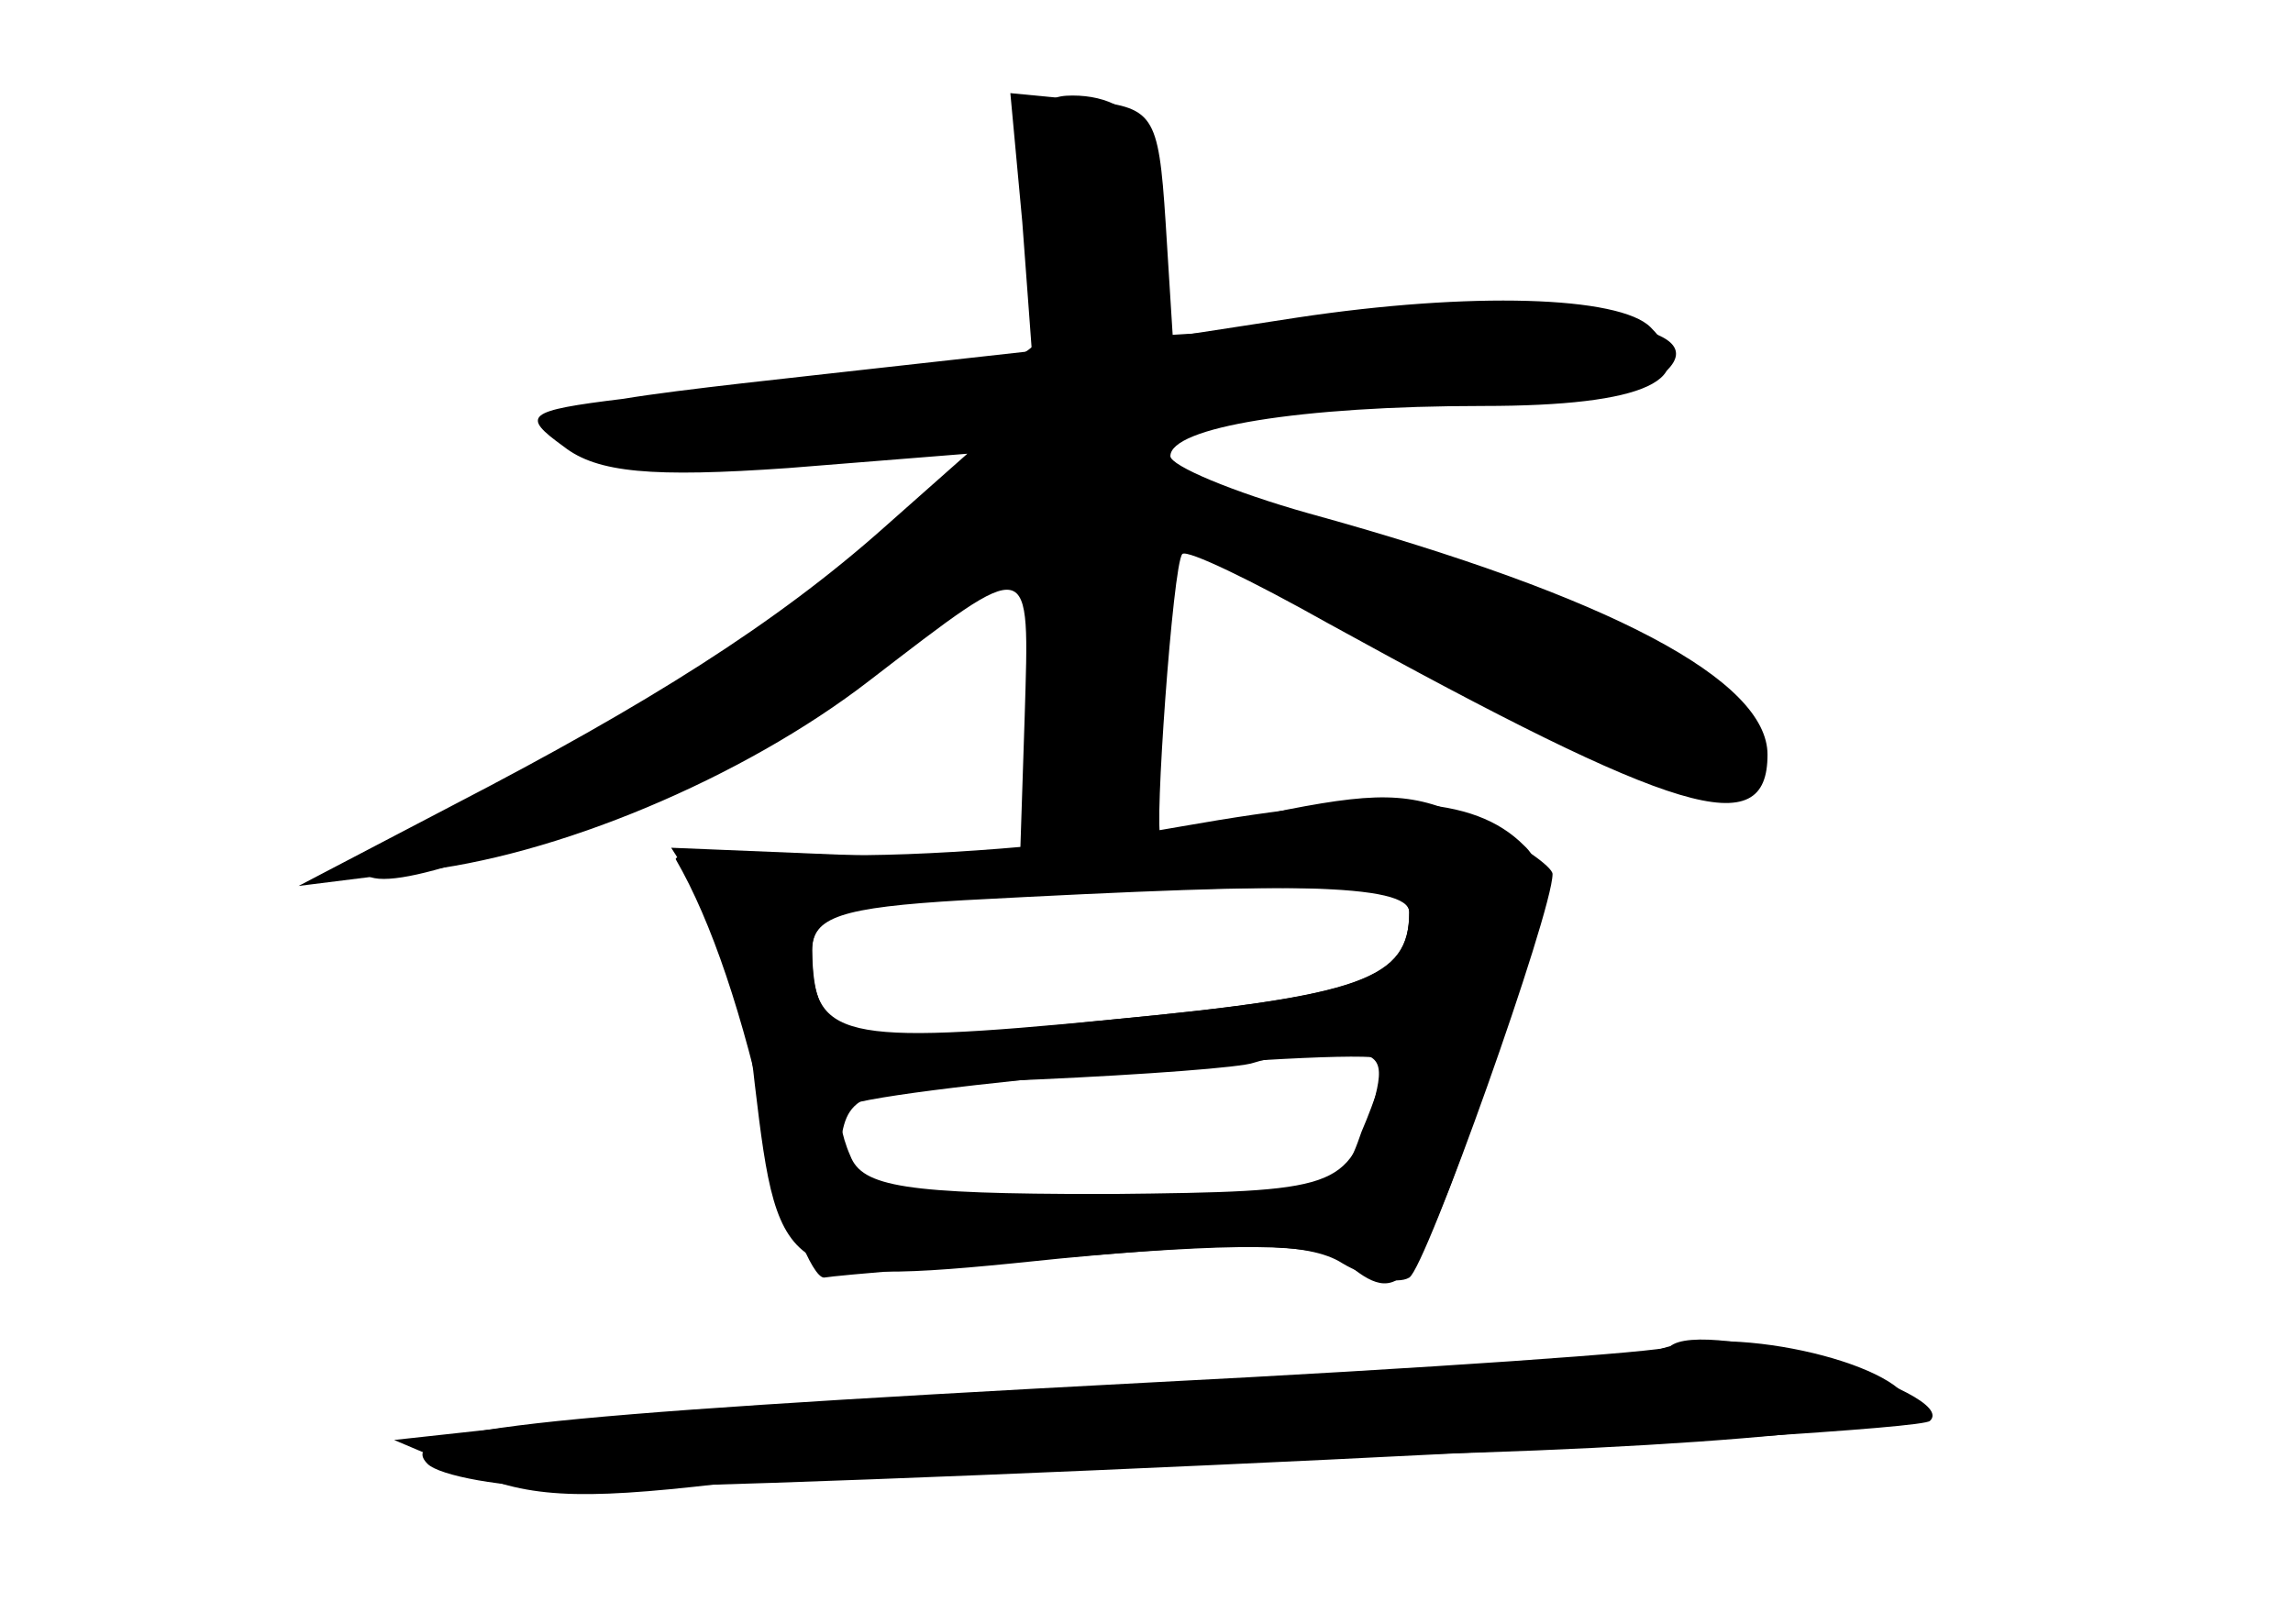 <?xml version="1.0" standalone="no"?>
<!DOCTYPE svg PUBLIC "-//W3C//DTD SVG 20010904//EN"
 "http://www.w3.org/TR/2001/REC-SVG-20010904/DTD/svg10.dtd">
<svg version="1.0" xmlns="http://www.w3.org/2000/svg"
 width="96pt" height="68pt" viewBox="0 0 96 68"
 preserveAspectRatio="xMidYMid meet">
<g transform="translate(0,68) scale(0.1,-0.1)" fill="#000000" stroke="none">
<g id="part-0" class="char-part">
  <path d="M428 587 l4 -54 -63 -7 c-35 -4 -84 -9 -108 -13 -41 -5 -43 -7 -25
-20 14 -11 37 -13 94 -9 l75 6 -35 -31 c-45 -40 -99 -74 -180 -116 l-65 -34
48 6 c59 6 138 39 191 80 69 53 67 53 65 -15 l-2 -61 -73 3 -73 3 14 -22 c8
-12 18 -47 21 -77 10 -84 12 -85 128 -73 74 7 104 7 118 -2 10 -6 23 -9 28 -6
7 4 60 153 60 169 0 3 -14 13 -31 21 -25 13 -39 14 -80 6 -28 -6 -51 -11 -53
-11 -3 0 5 114 9 118 2 2 29 -11 61 -29 147 -81 184 -92 184 -55 0 31 -65 66
-192 101 -32 9 -58 20 -58 24 0 12 54 21 131 21 68 0 92 11 70 33 -13 13 -75
15 -148 4 l-52 -8 -3 48 c-3 46 -5 48 -34 51 l-31 3 5 -54z m162 -289 c0 -28
-19 -35 -125 -45 -115 -12 -124 -10 -125 29 0 14 12 18 63 21 150 8 187 7 187
-5z m-15 -80 c-11 -36 -14 -37 -110 -38 -123 -2 -117 -3 -113 22 3 21 9 23 83
26 44 2 85 5 90 7 6 2 20 4 33 4 20 1 22 -3 17 -21z"/>
  <path d="M695 115 c-5 -2 -102 -9 -215 -15 -113 -5 -230 -13 -260 -17 l-55 -6
33 -14 c26 -11 50 -11 115 -3 45 5 136 10 202 10 141 0 285 10 285 20 0 18
-74 36 -105 25z"/>
</g>
<g id="part-1" class="char-part">
  <path d="M437 586 c6 -62 11 -59 -124 -71 -71 -7 -92 -18 -55 -27 10 -3 47 -1
82 3 35 5 65 7 68 5 12 -13 -111 -104 -200 -148 -33 -16 -58 -31 -55 -34 18
-18 238 87 261 125 15 23 21 9 21 -46 0 -51 2 -58 20 -58 18 0 20 8 23 63 2
34 6 62 10 62 4 0 48 -23 97 -51 100 -56 145 -71 145 -47 0 34 -65 69 -173 94
-57 14 -77 22 -77 35 0 13 17 17 106 22 59 3 109 9 112 12 18 18 -31 26 -122
20 l-98 -6 6 36 c8 40 -5 65 -35 65 -15 0 -17 -7 -12 -54z"/>
</g>
<g id="part-2" class="char-part">
  <path d="M495 334 c-44 -8 -110 -13 -148 -12 -37 2 -66 1 -64 -2 15 -26 28
-65 39 -115 7 -33 18 -60 23 -60 6 1 54 5 108 9 74 6 101 5 112 -4 22 -18 29
-8 60 84 21 65 24 82 13 92 -21 21 -58 23 -143 8z m95 -36 c0 -28 -20 -35
-125 -45 -114 -11 -125 -8 -125 29 0 14 11 18 58 21 140 8 192 7 192 -5z m-10
-62 c0 -3 -4 -16 -10 -30 -9 -26 -11 -26 -109 -26 -82 0 -100 3 -105 16 -4 9
-5 18 -4 20 8 8 228 27 228 20z"/>
</g>
<g id="part-3" class="char-part">
  <path d="M699 116 c-2 -2 -101 -9 -219 -15 -265 -14 -315 -20 -301 -34 5 -5
32 -10 58 -10 94 0 566 22 571 28 13 12 -95 44 -109 31z"/>
</g>
</g>
</svg>